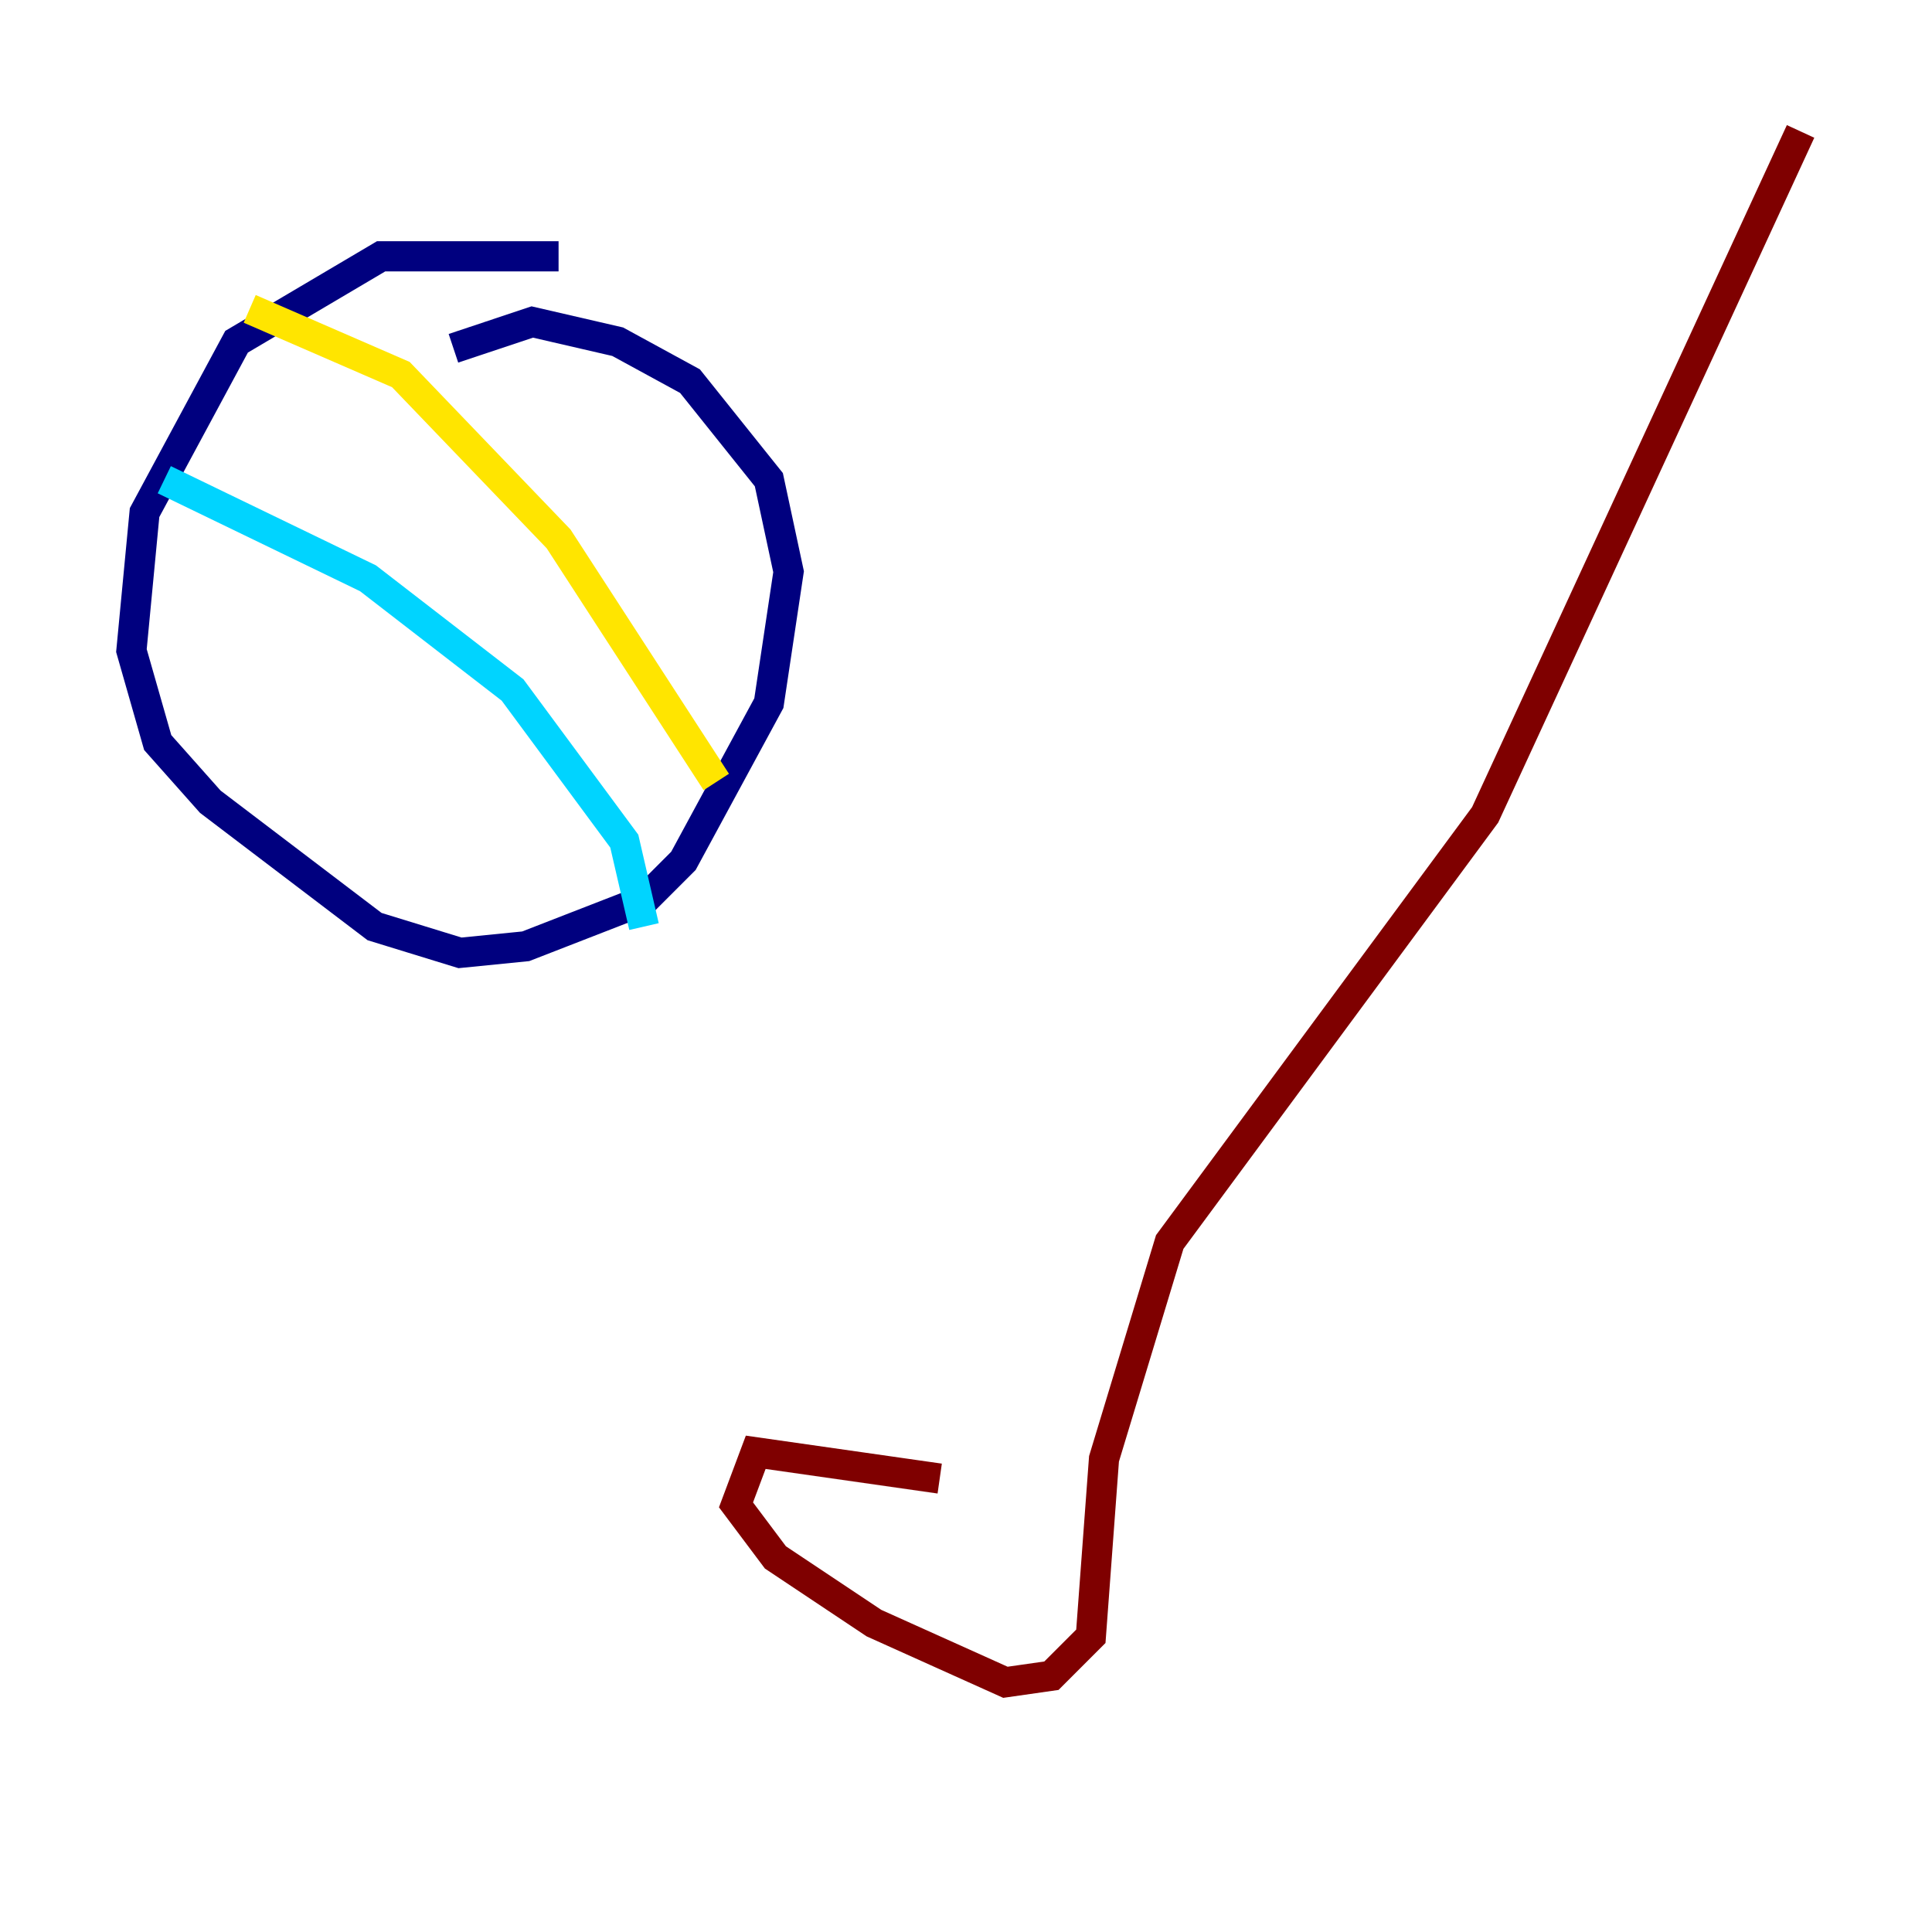 <?xml version="1.0" encoding="utf-8" ?>
<svg baseProfile="tiny" height="128" version="1.2" viewBox="0,0,128,128" width="128" xmlns="http://www.w3.org/2000/svg" xmlns:ev="http://www.w3.org/2001/xml-events" xmlns:xlink="http://www.w3.org/1999/xlink"><defs /><polyline fill="none" points="37.007,16.98 25.252,16.98 15.674,22.64 9.578,33.959 8.707,43.102 10.449,49.197 13.932,53.116 24.816,61.388 30.476,63.129 34.83,62.694 42.667,59.646 45.279,57.034 50.939,46.585 52.245,37.878 50.939,31.782 45.714,25.252 40.925,22.64 35.265,21.333 30.041,23.075" stroke="#00007f" stroke-width="2" /><polyline fill="none" points="10.884,31.782 24.381,38.313 33.959,45.714 41.361,55.728 42.667,61.388" stroke="#00d4ff" stroke-width="2" /><polyline fill="none" points="16.544,20.463 26.558,24.816 37.007,35.701 47.456,51.809" stroke="#ffe500" stroke-width="2" /><polyline fill="none" points="62.258,97.959 50.068,96.218 48.762,99.701 51.374,103.184 57.905,107.537 66.612,111.456 69.66,111.02 72.272,108.408 73.143,96.653 77.497,82.286 98.395,53.986 119.293,8.707" stroke="#7f0000" stroke-width="2" /></svg>